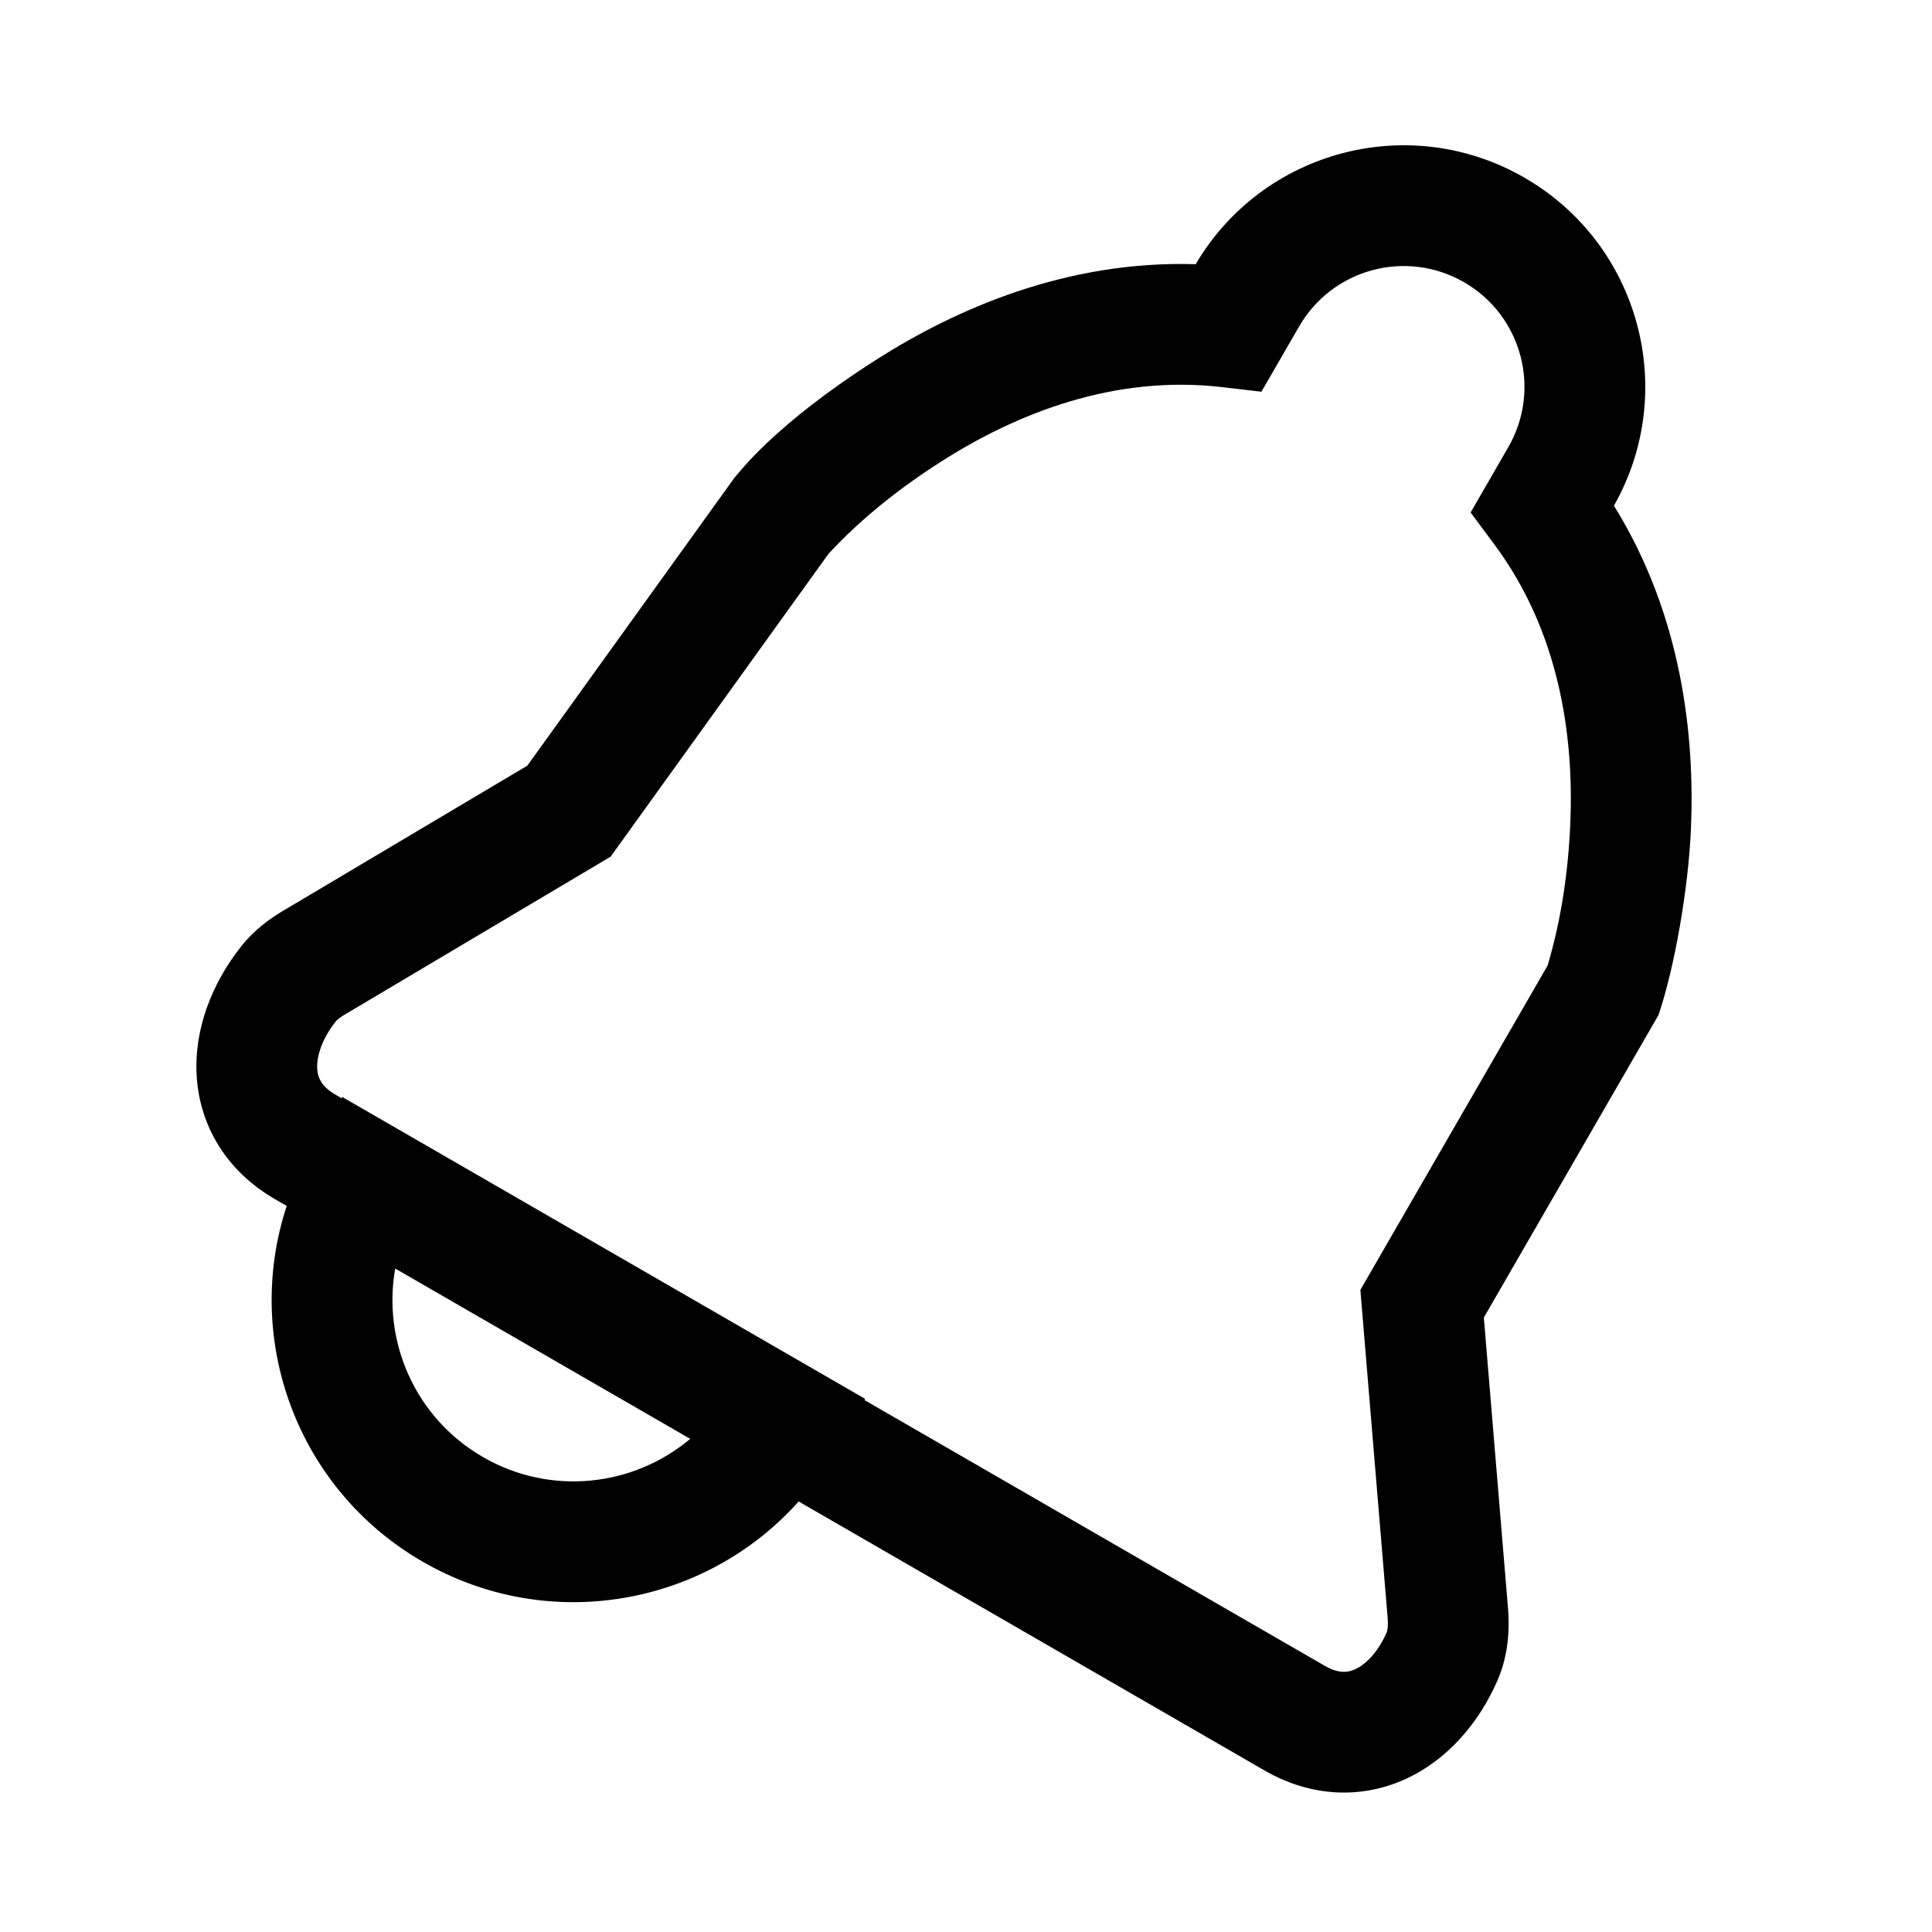 <svg width="32" height="32" viewBox="0 0 32 32" fill="none" xmlns="http://www.w3.org/2000/svg">
<rect width="32" height="32" fill="white"/>
<path fill-rule="evenodd" clip-rule="evenodd" d="M4.749 19.974L4.558 19.864C3.755 19.4 3.31 18.656 3.258 17.828C3.209 17.043 3.515 16.282 3.993 15.677C4.209 15.403 4.467 15.217 4.685 15.088L8.734 12.682L12.162 7.917C12.255 7.812 12.837 7.025 14.526 5.95C15.822 5.125 17.659 4.309 19.804 4.376C20.917 2.487 23.347 1.844 25.25 2.943C27.153 4.041 27.812 6.467 26.732 8.376C27.863 10.2 28.073 12.198 28.007 13.733C27.964 14.727 27.735 16.029 27.47 16.812L24.577 21.823L24.977 26.633C25.005 26.973 24.989 27.408 24.8 27.84C24.5 28.524 23.991 29.136 23.294 29.46C22.561 29.8 21.72 29.772 20.942 29.323L13.228 24.869C11.684 26.6 9.088 27.072 7 25.866C4.912 24.661 4.023 22.177 4.749 19.974ZM21.518 5.407C22.07 4.45 23.293 4.122 24.25 4.675C25.207 5.227 25.534 6.45 24.982 7.407L24.358 8.488L24.75 9.016C25.834 10.471 26.071 12.205 26.009 13.647C25.975 14.437 25.859 15.234 25.633 15.993L22.532 21.365L22.984 26.799C22.996 26.951 22.976 27.018 22.968 27.038C22.816 27.383 22.61 27.572 22.451 27.646C22.329 27.703 22.174 27.725 21.942 27.591L14.319 23.19L14.33 23.17L5.67 18.17L5.659 18.19L5.558 18.132C5.321 17.995 5.263 17.846 5.254 17.703C5.243 17.517 5.316 17.228 5.563 16.916C5.574 16.902 5.61 16.864 5.706 16.807L10.114 14.189L13.724 9.171C14.272 8.579 14.922 8.069 15.6 7.638C16.818 6.862 18.438 6.201 20.24 6.412L20.893 6.488L21.518 5.407ZM6.546 21.011L11.432 23.832C10.493 24.622 9.124 24.783 8 24.134C6.876 23.485 6.331 22.219 6.546 21.011Z" fill="black"/>
</svg>
